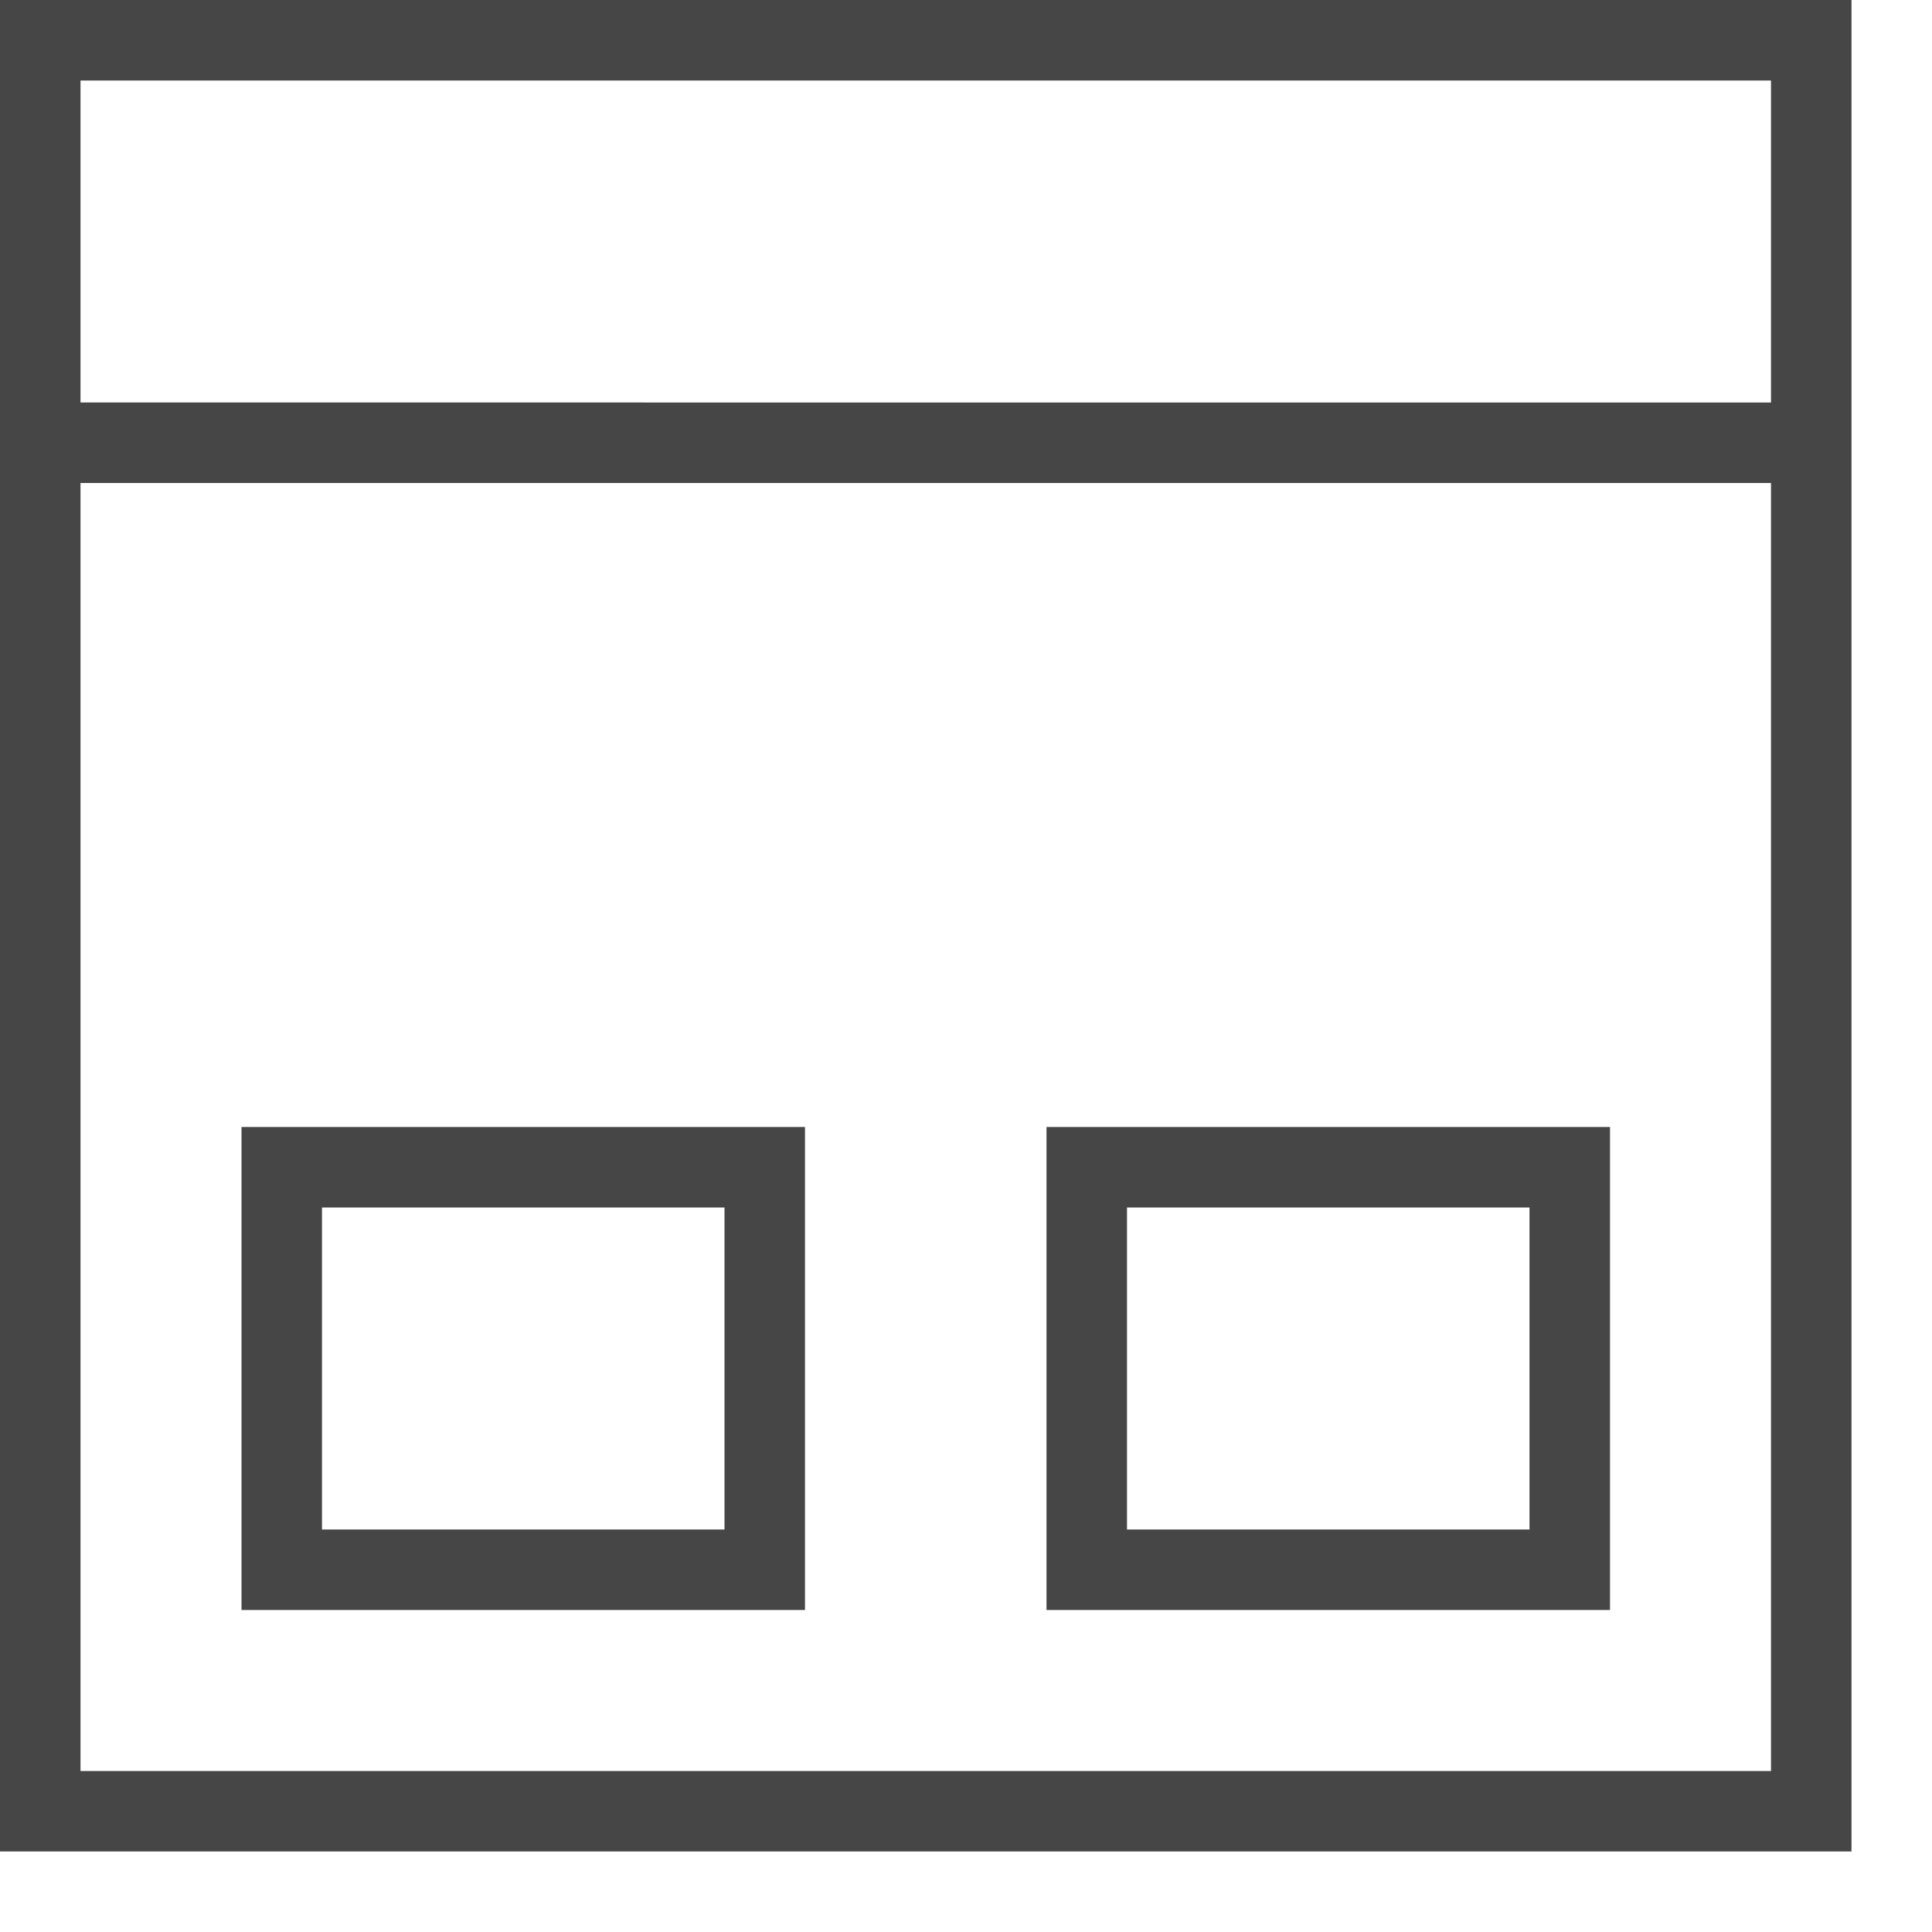 <svg version="1.1" id="Layer_1" xmlns="http://www.w3.org/2000/svg" xmlns:xlink="http://www.w3.org/1999/xlink" x="0px" y="0px"
	 viewBox="0 0 24 24" enable-background="new 0 0 24 24" xml:space="preserve">
	<path class="aw-theme-iconOutline" fill="#464646" d="M0,0v23h23V0H0z M22,1v4H1V1H22z M1,22V6h21v16H1z"/>
	<path class="aw-theme-iconOutline" fill="#464646" d="M3,20h7v-6H3V20z M4,15h5v4H4V15z"/>
	<path class="aw-theme-iconOutline" fill="#464646" d="M13,20h7v-6h-7V20z M14,15h5v4h-5V15z"/>
</svg>
